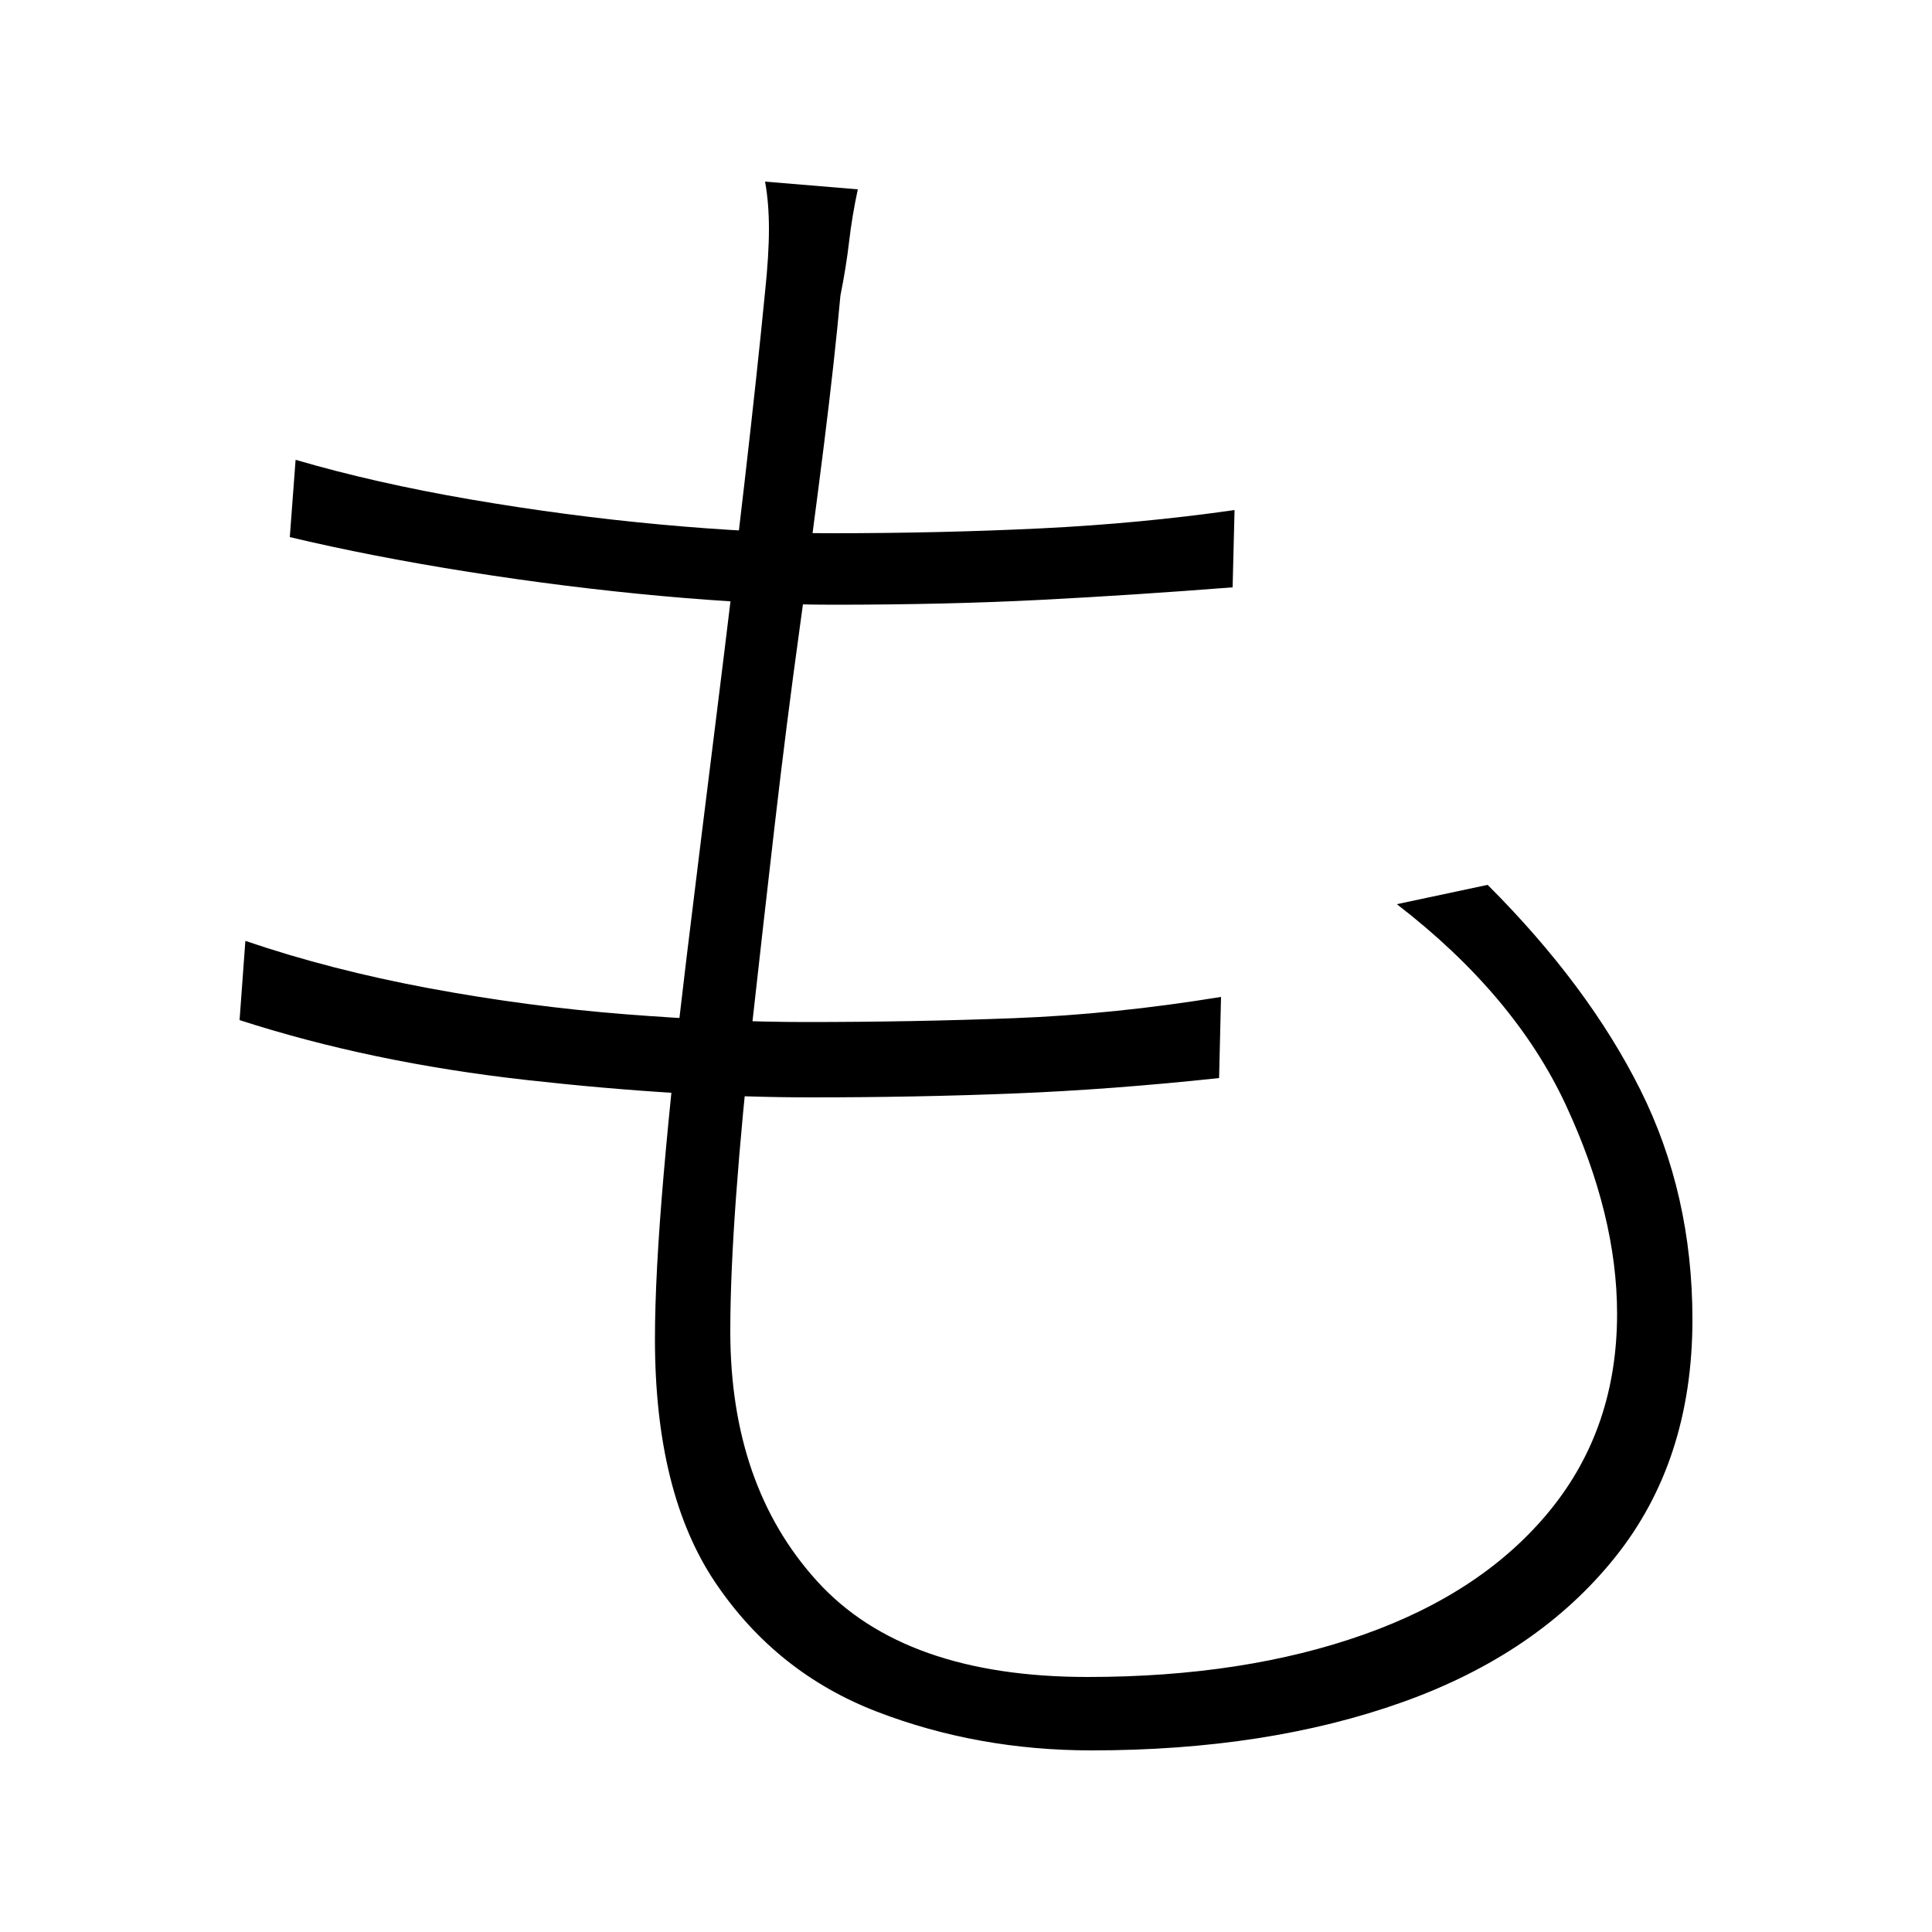 <svg xmlns="http://www.w3.org/2000/svg" xmlns:xlink="http://www.w3.org/1999/xlink" version="1.1" viewBox="0 0 1000 1000">
   <path 
d="M444 98q-3 14 -4.5 27t-4.5 28q-3 33 -8.5 77t-12.5 94.5t-13 102.5t-11.5 101.5t-8.5 90.5t-3 70q0 80 45 129.5t140 49.5q81 0 143 -22t96.5 -64.5t34.5 -101.5q0 -51 -26.5 -108t-87.5 -104l47 -10q52 52 79 106t27 119q0 73 -40 123t-110 75t-161 25q-59 0 -111 -20
t-83.5 -66.5t-31.5 -126.5q0 -33 4.5 -85t12 -113.5t15.5 -125.5t14.5 -120.5t10.5 -97.5q2 -19 2 -32.5t-2 -24.5zM153 238q41 12 90.5 20.5t98.5 13t88 4.5q57 0 108.5 -2.5t100.5 -9.5l-1 40q-51 4 -99.5 6.5t-107.5 2.5q-39 0 -88.5 -4.5t-100 -12.5t-92.5 -18zM127 487
q44 15 95 24.5t102 13.5t93 4q56 0 108 -2t107 -11l-1 42q-56 6 -106.5 8t-104.5 2q-67 0 -147.5 -9t-148.5 -31z" />
</svg>
